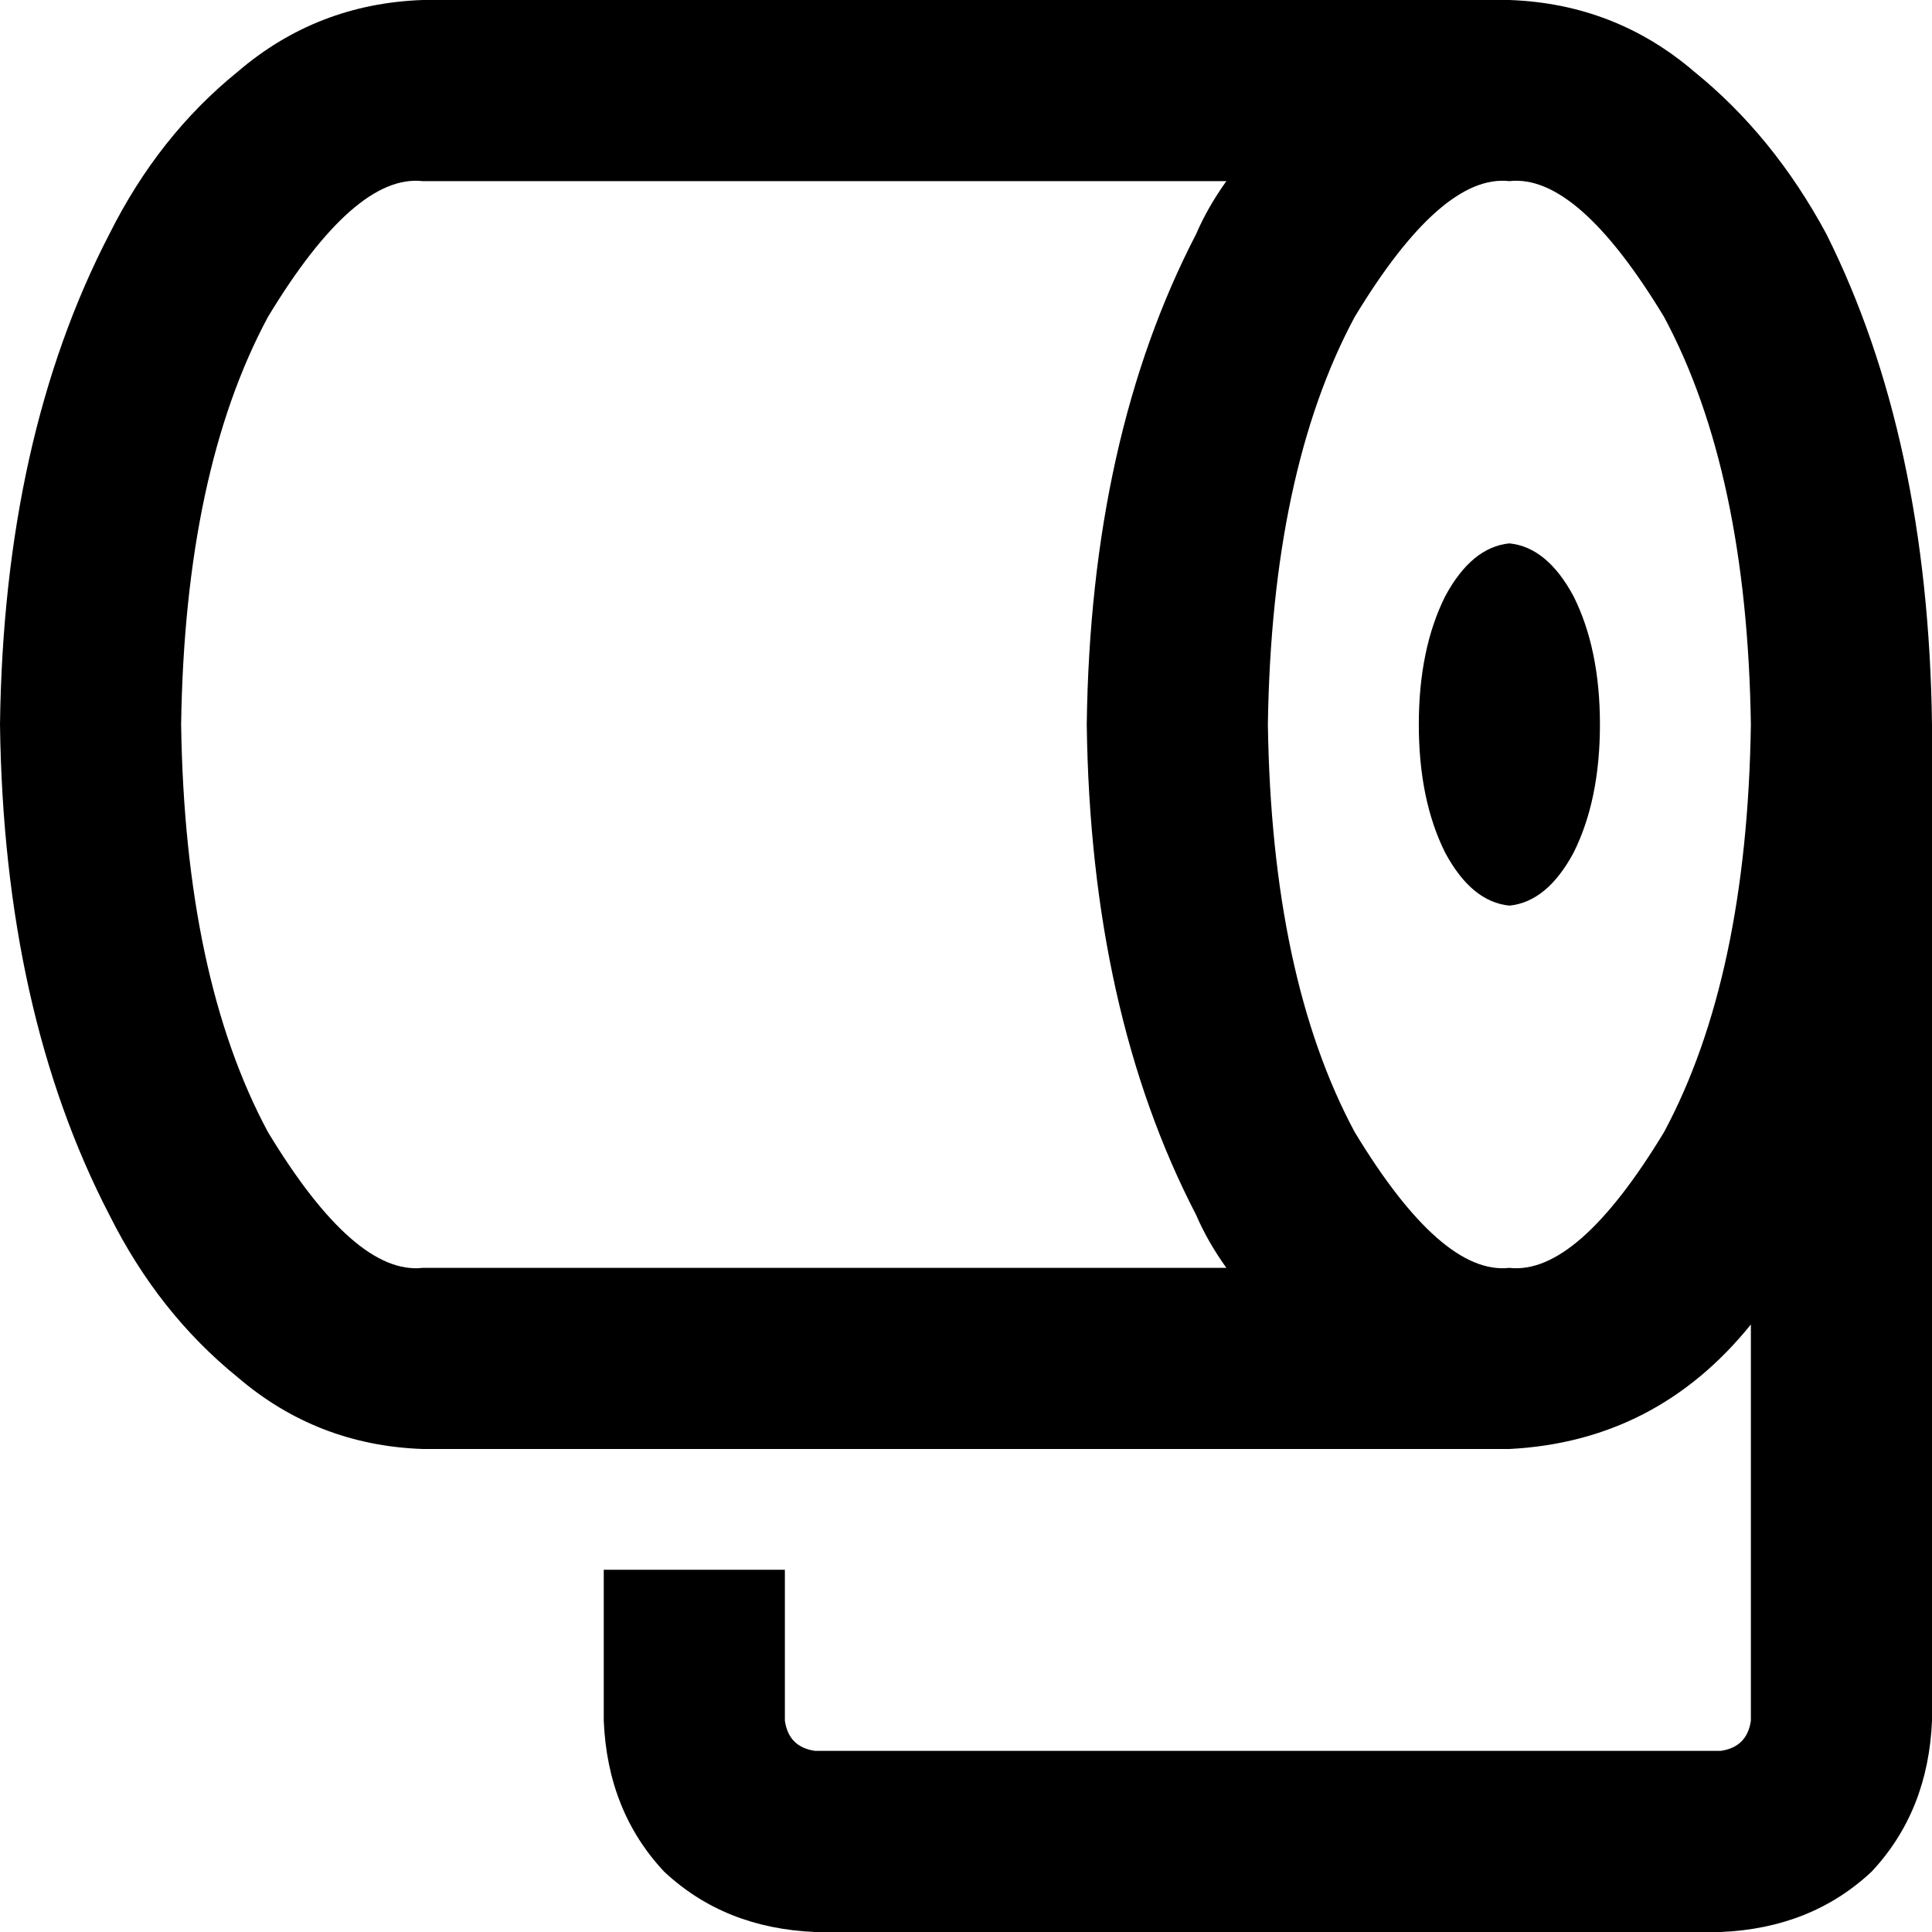 <svg viewBox="0 0 512 512">
  <path
    d="M 71 84 Q 94 46 112 48 L 325 48 Q 320 55 317 62 Q 289 116 288 192 Q 289 268 317 322 Q 320 329 325 336 L 112 336 Q 94 338 71 300 Q 49 259 48 192 Q 49 125 71 84 L 71 84 Z M 400 48 Q 418 46 441 84 Q 463 125 464 192 Q 463 259 441 300 Q 418 338 400 336 Q 382 338 359 300 Q 337 259 336 192 Q 337 125 359 84 Q 382 46 400 48 L 400 48 Z M 464 351 L 464 456 Q 463 463 456 464 L 216 464 Q 209 463 208 456 L 208 416 L 160 416 L 160 456 Q 161 480 176 496 Q 192 511 216 512 L 456 512 Q 480 511 496 496 Q 511 480 512 456 L 512 192 Q 511 116 484 62 Q 470 36 449 19 Q 428 1 400 0 L 112 0 Q 84 1 63 19 Q 42 36 29 62 Q 1 116 0 192 Q 1 268 29 322 Q 42 348 63 365 Q 84 383 112 384 L 400 384 Q 439 382 464 351 L 464 351 Z M 424 192 Q 424 172 417 158 L 417 158 Q 410 145 400 144 Q 390 145 383 158 Q 376 172 376 192 Q 376 212 383 226 Q 390 239 400 240 Q 410 239 417 226 Q 424 212 424 192 L 424 192 Z"
  />
</svg>
